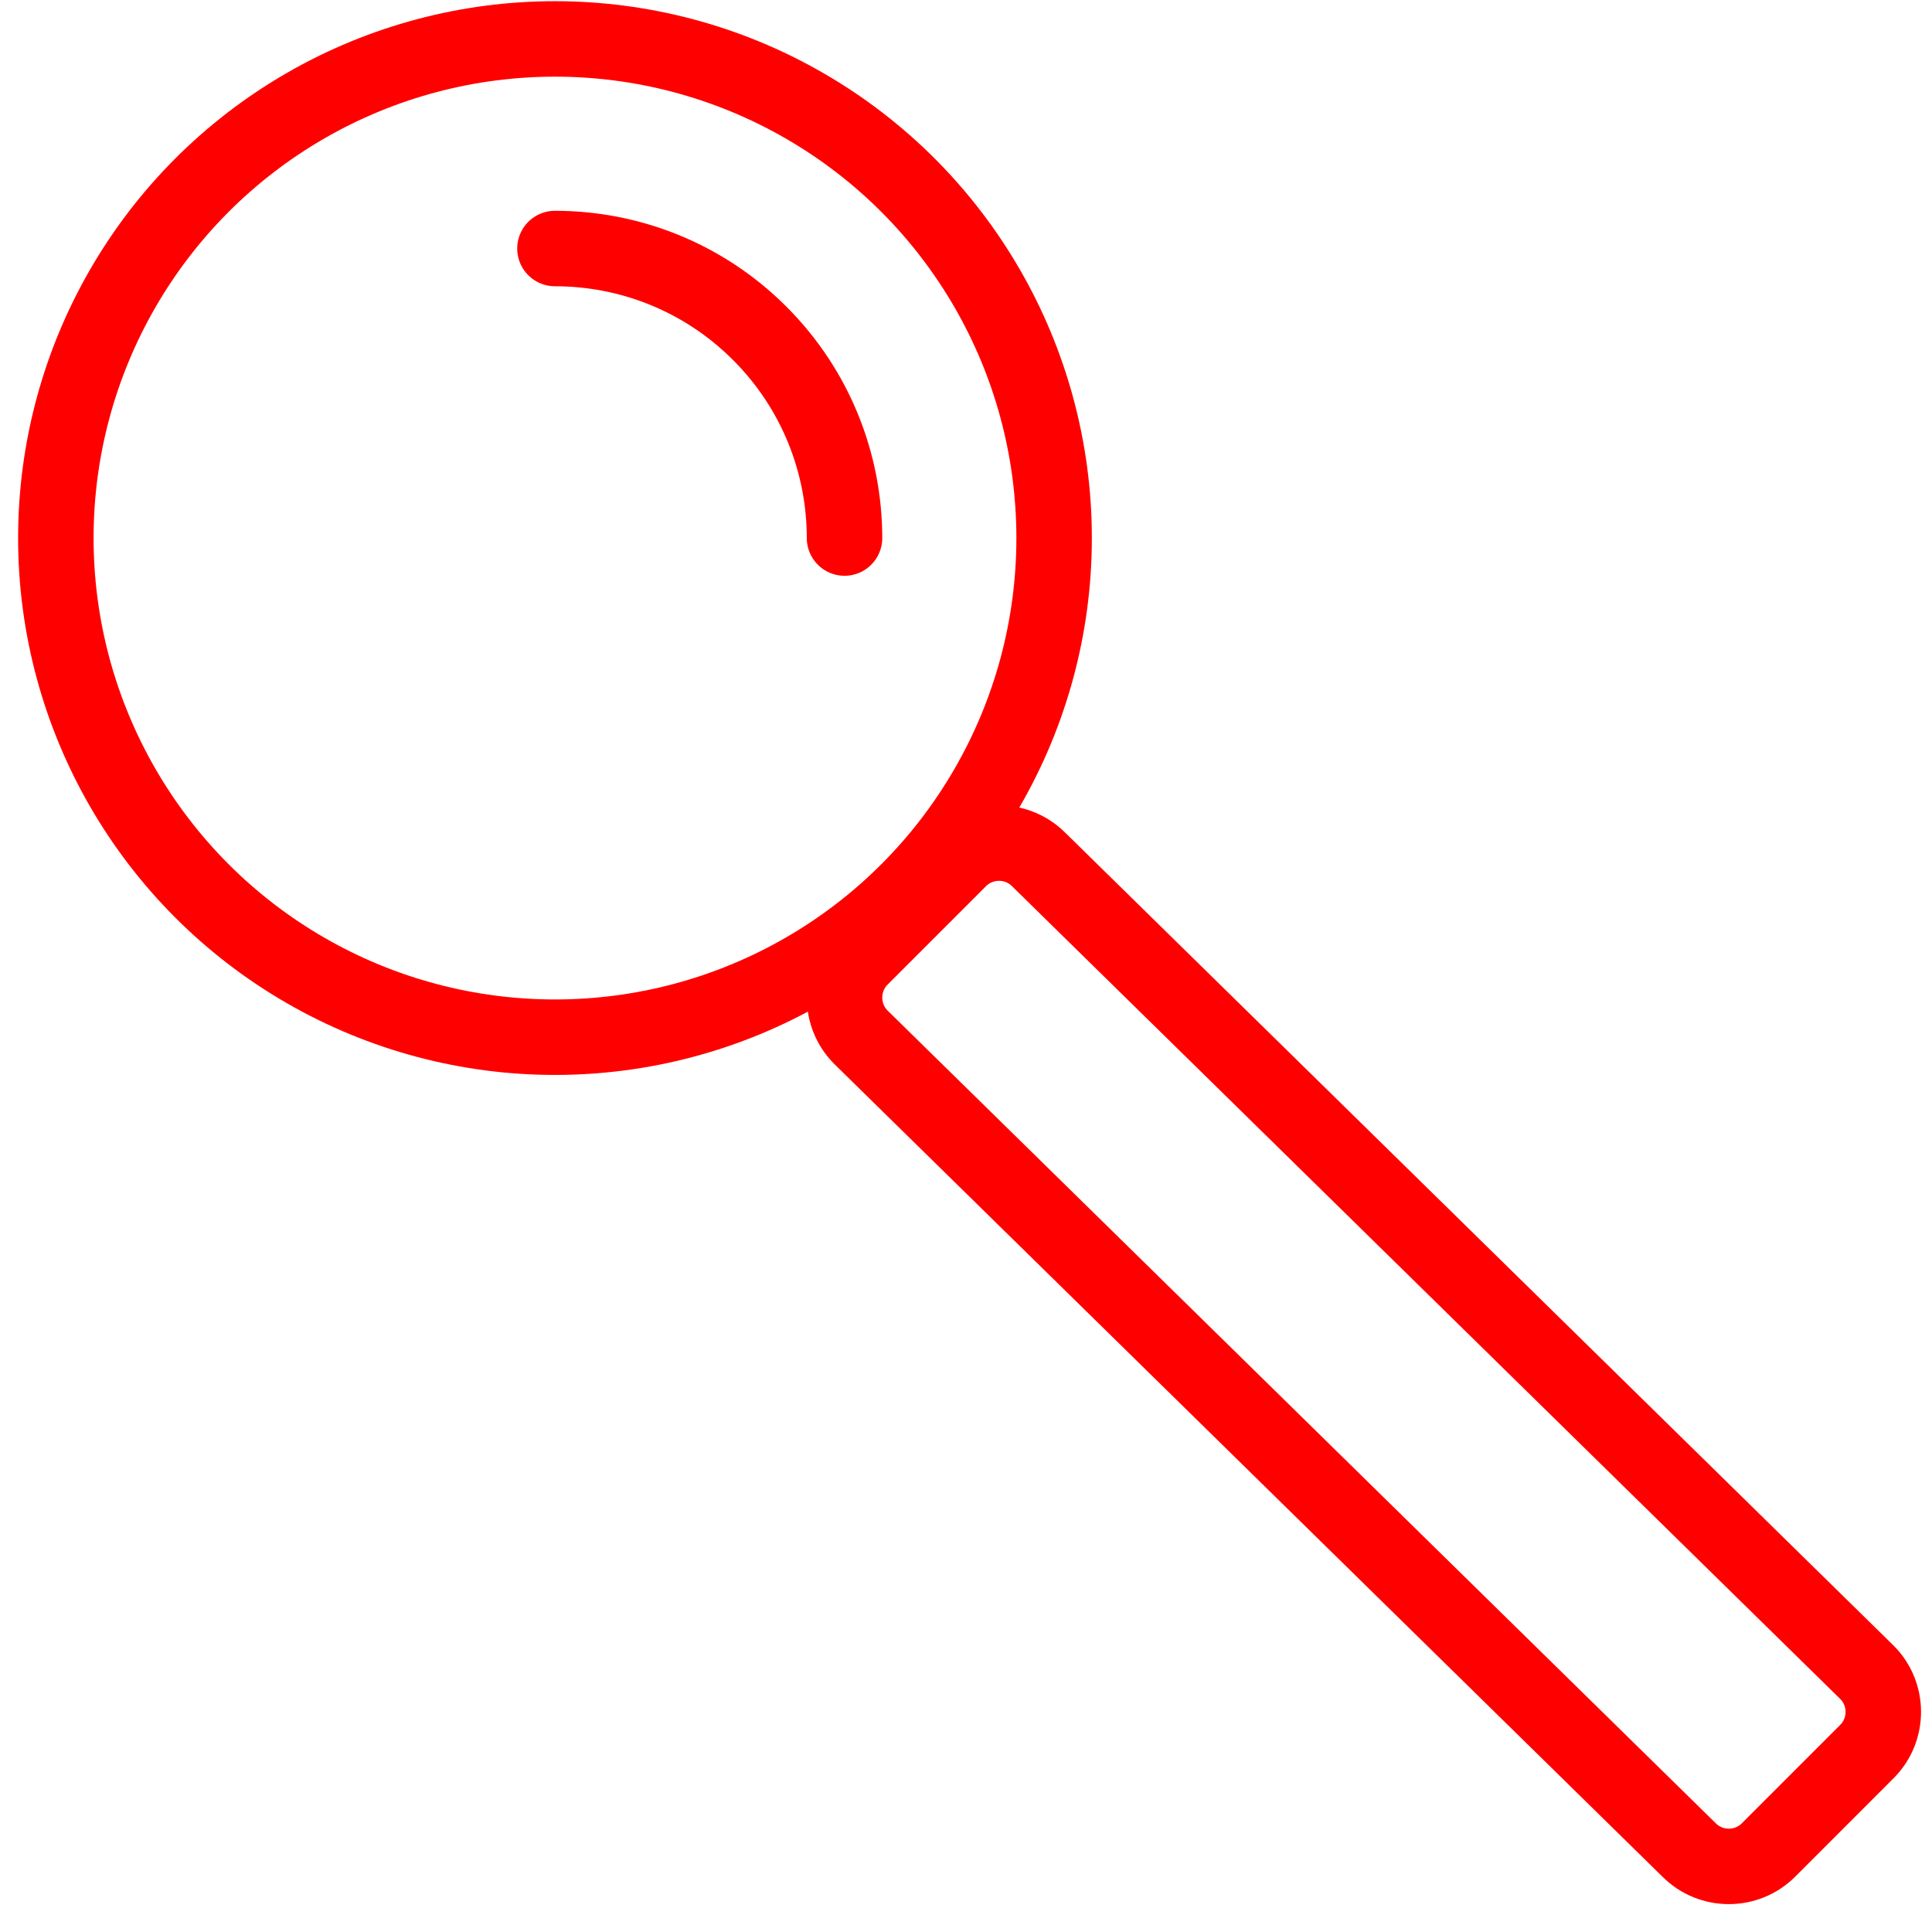 <?xml version="1.0" encoding="utf-8"?>
<!-- Generator: Adobe Illustrator 16.0.0, SVG Export Plug-In . SVG Version: 6.00 Build 0)  -->
<!DOCTYPE svg PUBLIC "-//W3C//DTD SVG 1.1//EN" "http://www.w3.org/Graphics/SVG/1.1/DTD/svg11.dtd">
<svg version="1.1"
	 id="Livello_1" xmlns:svg="http://www.w3.org/2000/svg" xmlns:sodipodi="http://sodipodi.sourceforge.net/DTD/sodipodi-0.dtd" xmlns:rdf="http://www.w3.org/1999/02/22-rdf-syntax-ns#" xmlns:inkscape="http://www.inkscape.org/namespaces/inkscape" xmlns:dc="http://purl.org/dc/elements/1.1/" xmlns:cc="http://creativecommons.org/ns#" inkscape:version="1.0 (4035a4fb49, 2020-05-01)" sodipodi:docname="iconHome.svg"
	 xmlns="http://www.w3.org/2000/svg" xmlns:xlink="http://www.w3.org/1999/xlink" x="0px" y="0px" width="128px" height="128px"
	 viewBox="0 0 128 128" enable-background="new 0 0 128 128" xml:space="preserve">
<sodipodi:namedview  id="namedview7" inkscape:zoom="2.8710938" bordercolor="#666666" guidetolerance="10" objecttolerance="10" borderopacity="1" showgrid="false" inkscape:cx="7.8240306" pagecolor="#ffffff" inkscape:cy="41.675131" gridtolerance="10" inkscape:pageopacity="0" inkscape:window-y="0" inkscape:window-x="0" inkscape:pageshadow="2" inkscape:window-width="1519" inkscape:current-layer="Livello_1" inkscape:window-height="845" inkscape:window-maximized="0">
	</sodipodi:namedview>
<title  id="title2"></title>
<circle fill="none" stroke="#FF0000" stroke-width="5" stroke-linecap="round" stroke-linejoin="round" stroke-miterlimit="10" cx="36.769" cy="35.648" r="33.069"/>
<path fill="none" stroke="#FF0000" stroke-width="5" stroke-linecap="round" stroke-linejoin="round" stroke-miterlimit="10" d="
	M36.766,16.466c4.911-0.001,9.822,1.873,13.568,5.618c3.743,3.745,5.616,8.654,5.618,13.563"/>
<path fill="none" stroke="#FF0000" stroke-width="5" stroke-linecap="round" stroke-linejoin="round" stroke-miterlimit="10" d="
	M123.689,116.043l-6.524,6.527c-1.445,1.444-3.81,1.444-5.252,0L57.036,68.719c-1.444-1.444-1.444-3.807,0-5.253l6.525-6.525
	c1.445-1.445,3.806-1.445,5.251,0l54.877,53.852C125.135,112.234,125.135,114.6,123.689,116.043z"/>
</svg>
